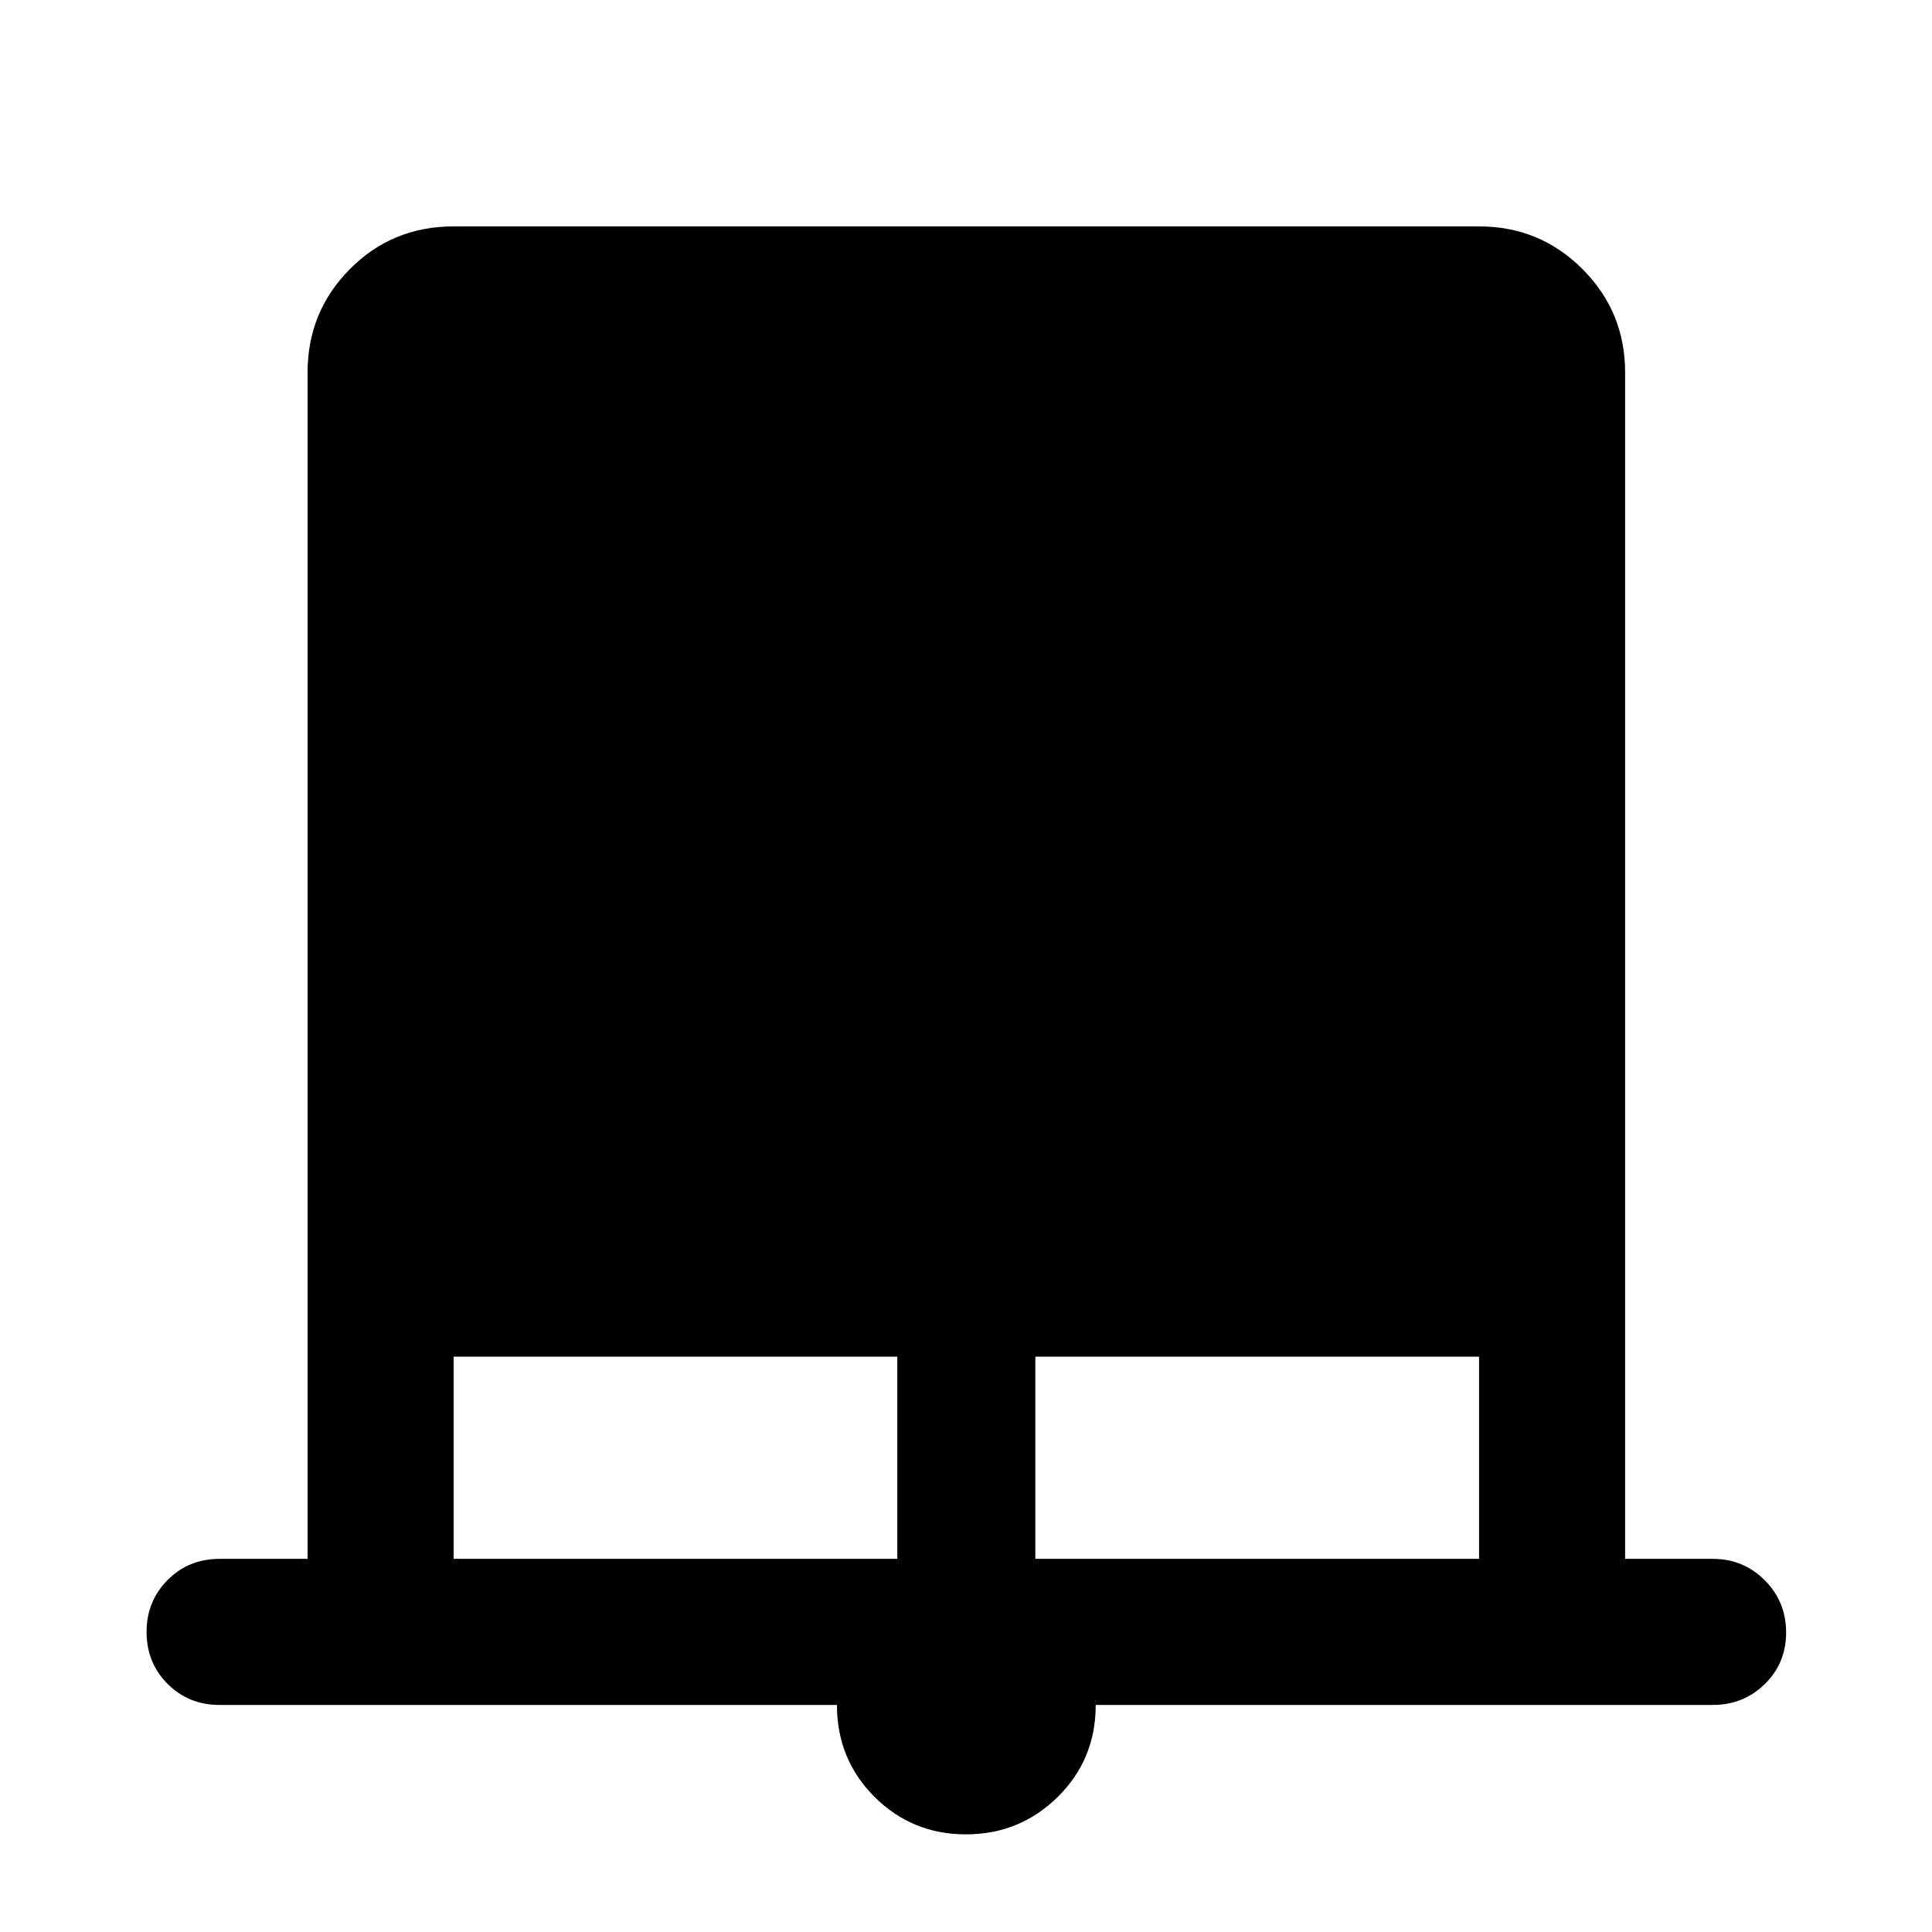 <svg xmlns="http://www.w3.org/2000/svg" height="40" viewBox="0 -960 960 960" width="40"><path d="M479.96-48.52q-26.74 0-45.42-18.63-18.67-18.64-18.67-45.68H109.03q-15.33 0-25.77-10.47-10.43-10.47-10.43-25.77 0-15.29 10.43-25.81 10.44-10.53 25.77-10.53h43.8v-589.52q0-30.18 21.04-51.38 21.04-21.2 51.54-21.2h509.52q30.18 0 51.38 21.2 21.2 21.2 21.2 51.38v589.52h43.62q15.17 0 25.77 10.64 10.61 10.64 10.61 25.94 0 15.29-10.61 25.65-10.6 10.35-25.77 10.35H544.46q0 27.12-18.87 45.71-18.88 18.6-45.63 18.6ZM225.41-185.41h220.46v-100.46H225.41v100.46Zm289.05 0h220.47v-100.46H514.46v100.46Z"/></svg>